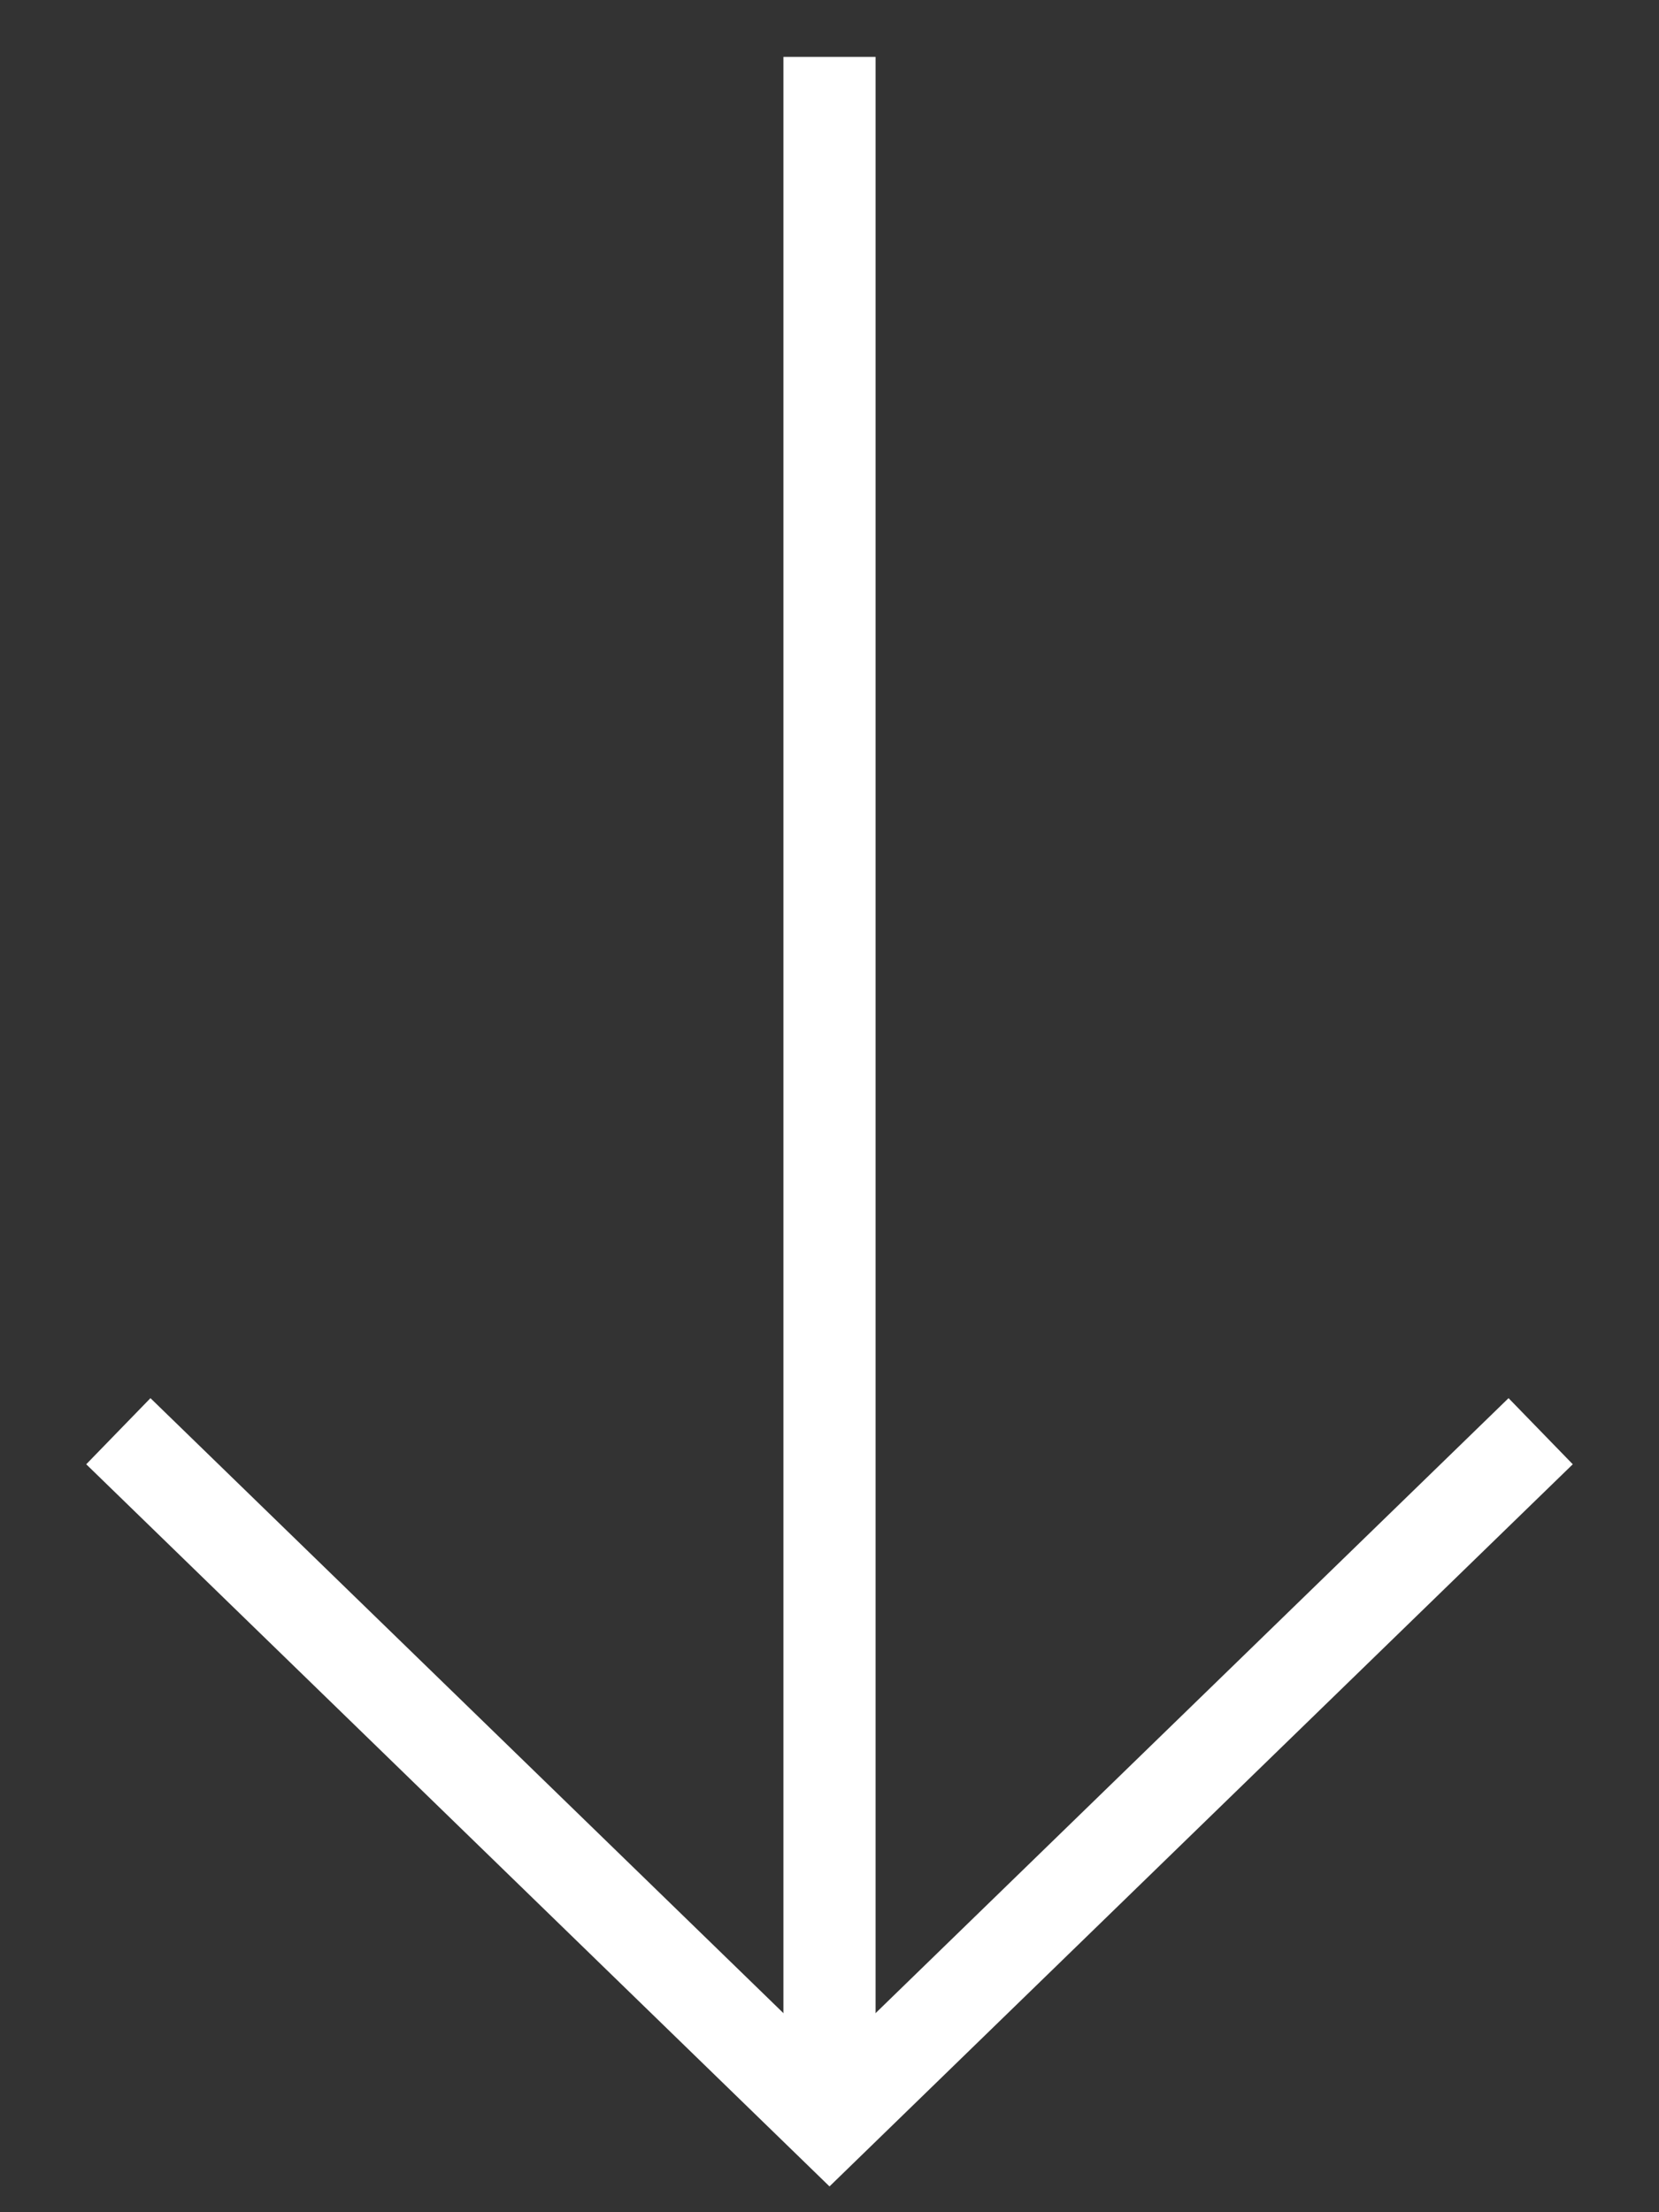<svg width="18" height="24" viewBox="0 0 18 24" fill="none" xmlns="http://www.w3.org/2000/svg">
<rect x="0" y="0" width="18" height="24" fill="#333333" stroke="none"/>
<g id="Group 47696">
<path id="Vector 83" d="M9 0.617V23.024" stroke="white"/>
<path id="Polygon 11" d="M16.716 15.527L9 23.023L1.284 15.527" stroke="white"/>
</g>
</svg>
